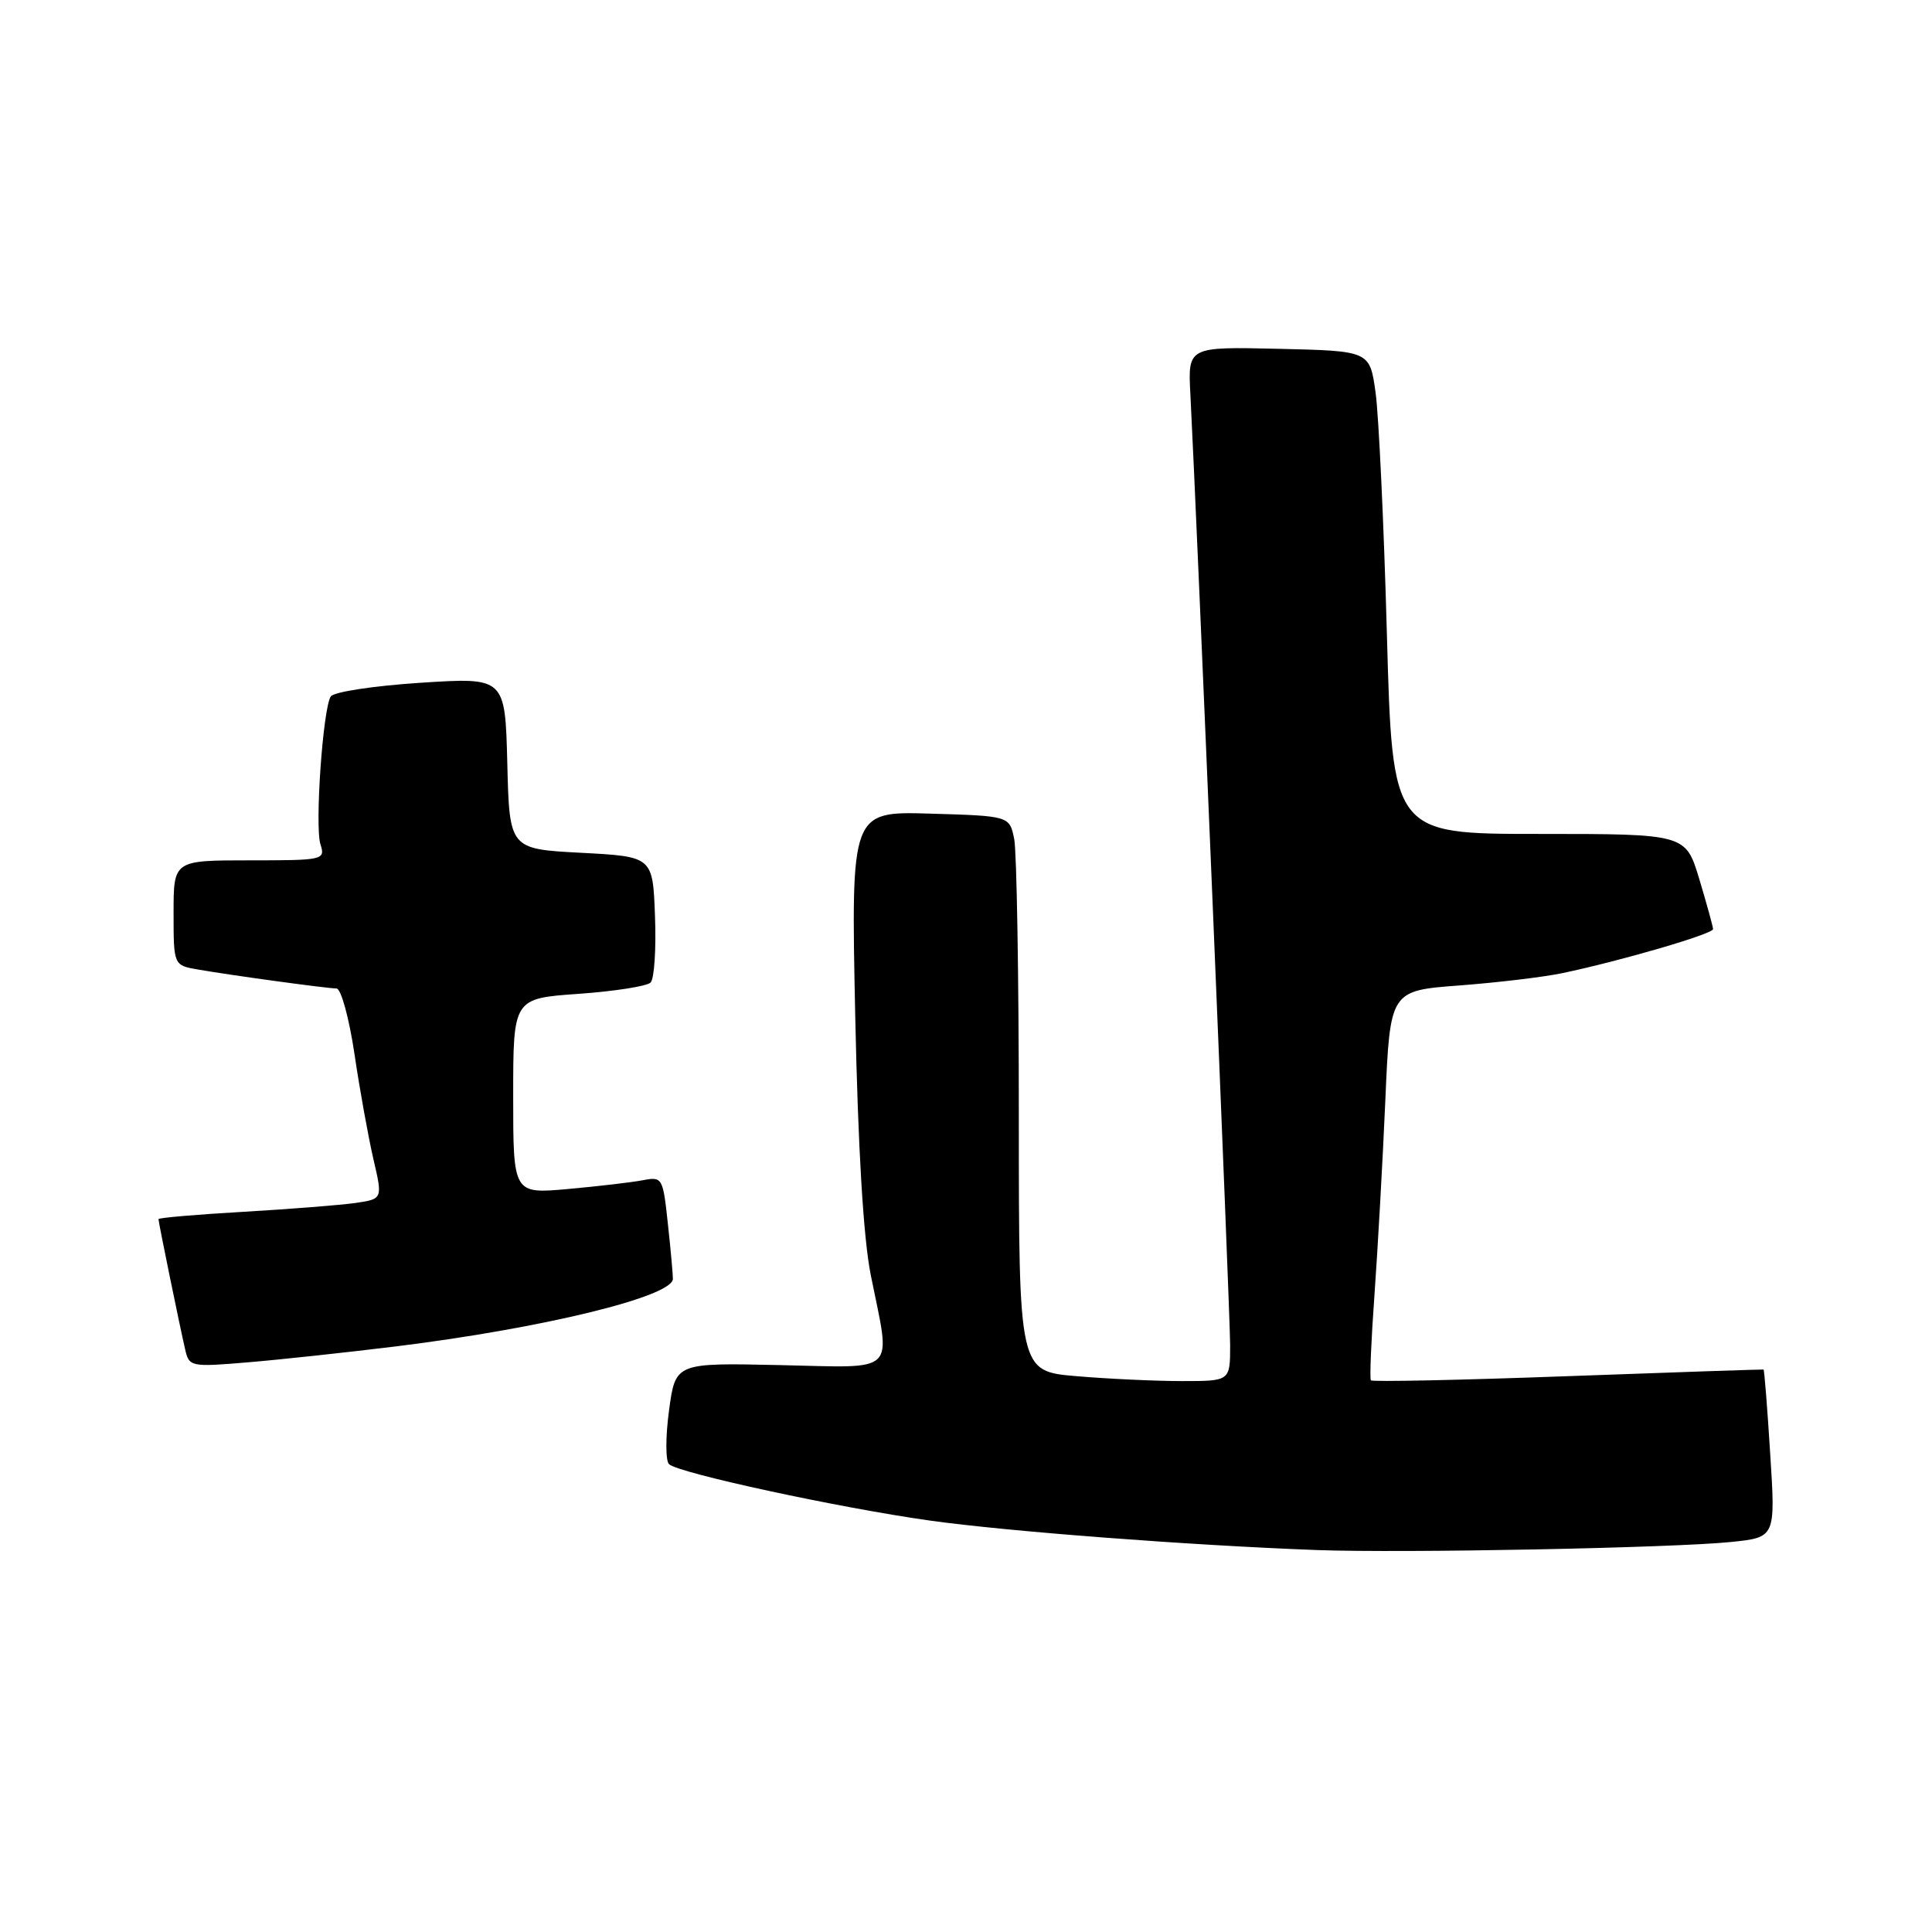 <?xml version="1.0" encoding="UTF-8" standalone="no"?>
<!DOCTYPE svg PUBLIC "-//W3C//DTD SVG 1.1//EN" "http://www.w3.org/Graphics/SVG/1.1/DTD/svg11.dtd" >
<svg xmlns="http://www.w3.org/2000/svg" xmlns:xlink="http://www.w3.org/1999/xlink" version="1.1" viewBox="0 0 256 256">
 <g >
 <path fill="currentColor"
d=" M 229.38 204.32 C 235.27 203.71 235.27 203.71 234.56 192.62 C 234.18 186.52 233.78 181.50 233.68 181.47 C 233.58 181.44 221.90 181.83 207.73 182.35 C 193.56 182.87 181.82 183.12 181.65 182.90 C 181.47 182.68 181.69 177.55 182.13 171.50 C 182.56 165.45 183.21 153.92 183.56 145.89 C 184.19 131.27 184.19 131.27 193.35 130.58 C 198.38 130.20 204.53 129.47 207.00 128.95 C 214.78 127.32 227.00 123.75 226.99 123.11 C 226.98 122.77 226.16 119.80 225.17 116.50 C 223.36 110.50 223.36 110.50 203.93 110.50 C 184.50 110.50 184.50 110.50 183.77 84.00 C 183.37 69.42 182.69 55.02 182.27 52.00 C 181.50 46.50 181.50 46.50 169.45 46.22 C 157.40 45.94 157.40 45.94 157.73 52.22 C 158.61 69.21 163.00 174.11 163.00 178.25 C 163.00 183.00 163.00 183.00 156.65 183.00 C 153.16 183.00 146.86 182.71 142.65 182.35 C 135.00 181.71 135.00 181.71 135.00 147.98 C 135.00 129.43 134.72 112.87 134.39 111.19 C 133.77 108.12 133.77 108.12 123.27 107.81 C 112.76 107.50 112.76 107.50 113.32 134.50 C 113.70 152.36 114.40 164.04 115.39 169.00 C 118.06 182.30 119.17 181.22 103.25 180.88 C 89.50 180.58 89.50 180.58 88.65 186.89 C 88.18 190.36 88.18 193.57 88.65 194.01 C 89.88 195.19 111.18 199.79 123.19 201.48 C 133.54 202.93 157.72 204.77 174.50 205.39 C 185.97 205.81 221.67 205.11 229.38 204.32 Z  M 52.50 178.40 C 71.90 176.00 89.12 171.81 89.16 169.46 C 89.17 168.93 88.88 165.66 88.50 162.19 C 87.84 156.02 87.77 155.89 85.16 156.39 C 83.70 156.67 79.24 157.19 75.25 157.55 C 68.00 158.20 68.00 158.20 68.00 145.25 C 68.00 132.30 68.00 132.30 76.66 131.69 C 81.43 131.35 85.72 130.68 86.21 130.19 C 86.69 129.71 86.96 125.75 86.79 121.41 C 86.50 113.50 86.50 113.50 77.00 113.00 C 67.50 112.50 67.50 112.50 67.22 101.12 C 66.93 89.75 66.93 89.75 55.72 90.47 C 49.50 90.88 44.20 91.68 43.82 92.29 C 42.78 93.97 41.70 109.48 42.46 111.87 C 43.12 113.95 42.88 114.00 33.07 114.00 C 23.00 114.00 23.00 114.00 23.00 120.95 C 23.00 127.91 23.00 127.91 26.25 128.47 C 30.68 129.24 43.25 130.96 44.59 130.98 C 45.19 130.99 46.26 134.90 46.97 139.66 C 47.67 144.42 48.81 150.69 49.48 153.60 C 50.71 158.87 50.71 158.87 47.10 159.40 C 45.12 159.68 38.44 160.21 32.25 160.57 C 26.06 160.93 21.00 161.36 21.00 161.54 C 21.00 161.96 23.83 175.78 24.54 178.83 C 25.06 181.10 25.30 181.15 32.79 180.52 C 37.03 180.17 45.90 179.21 52.50 178.40 Z "/>
</g>
</svg>